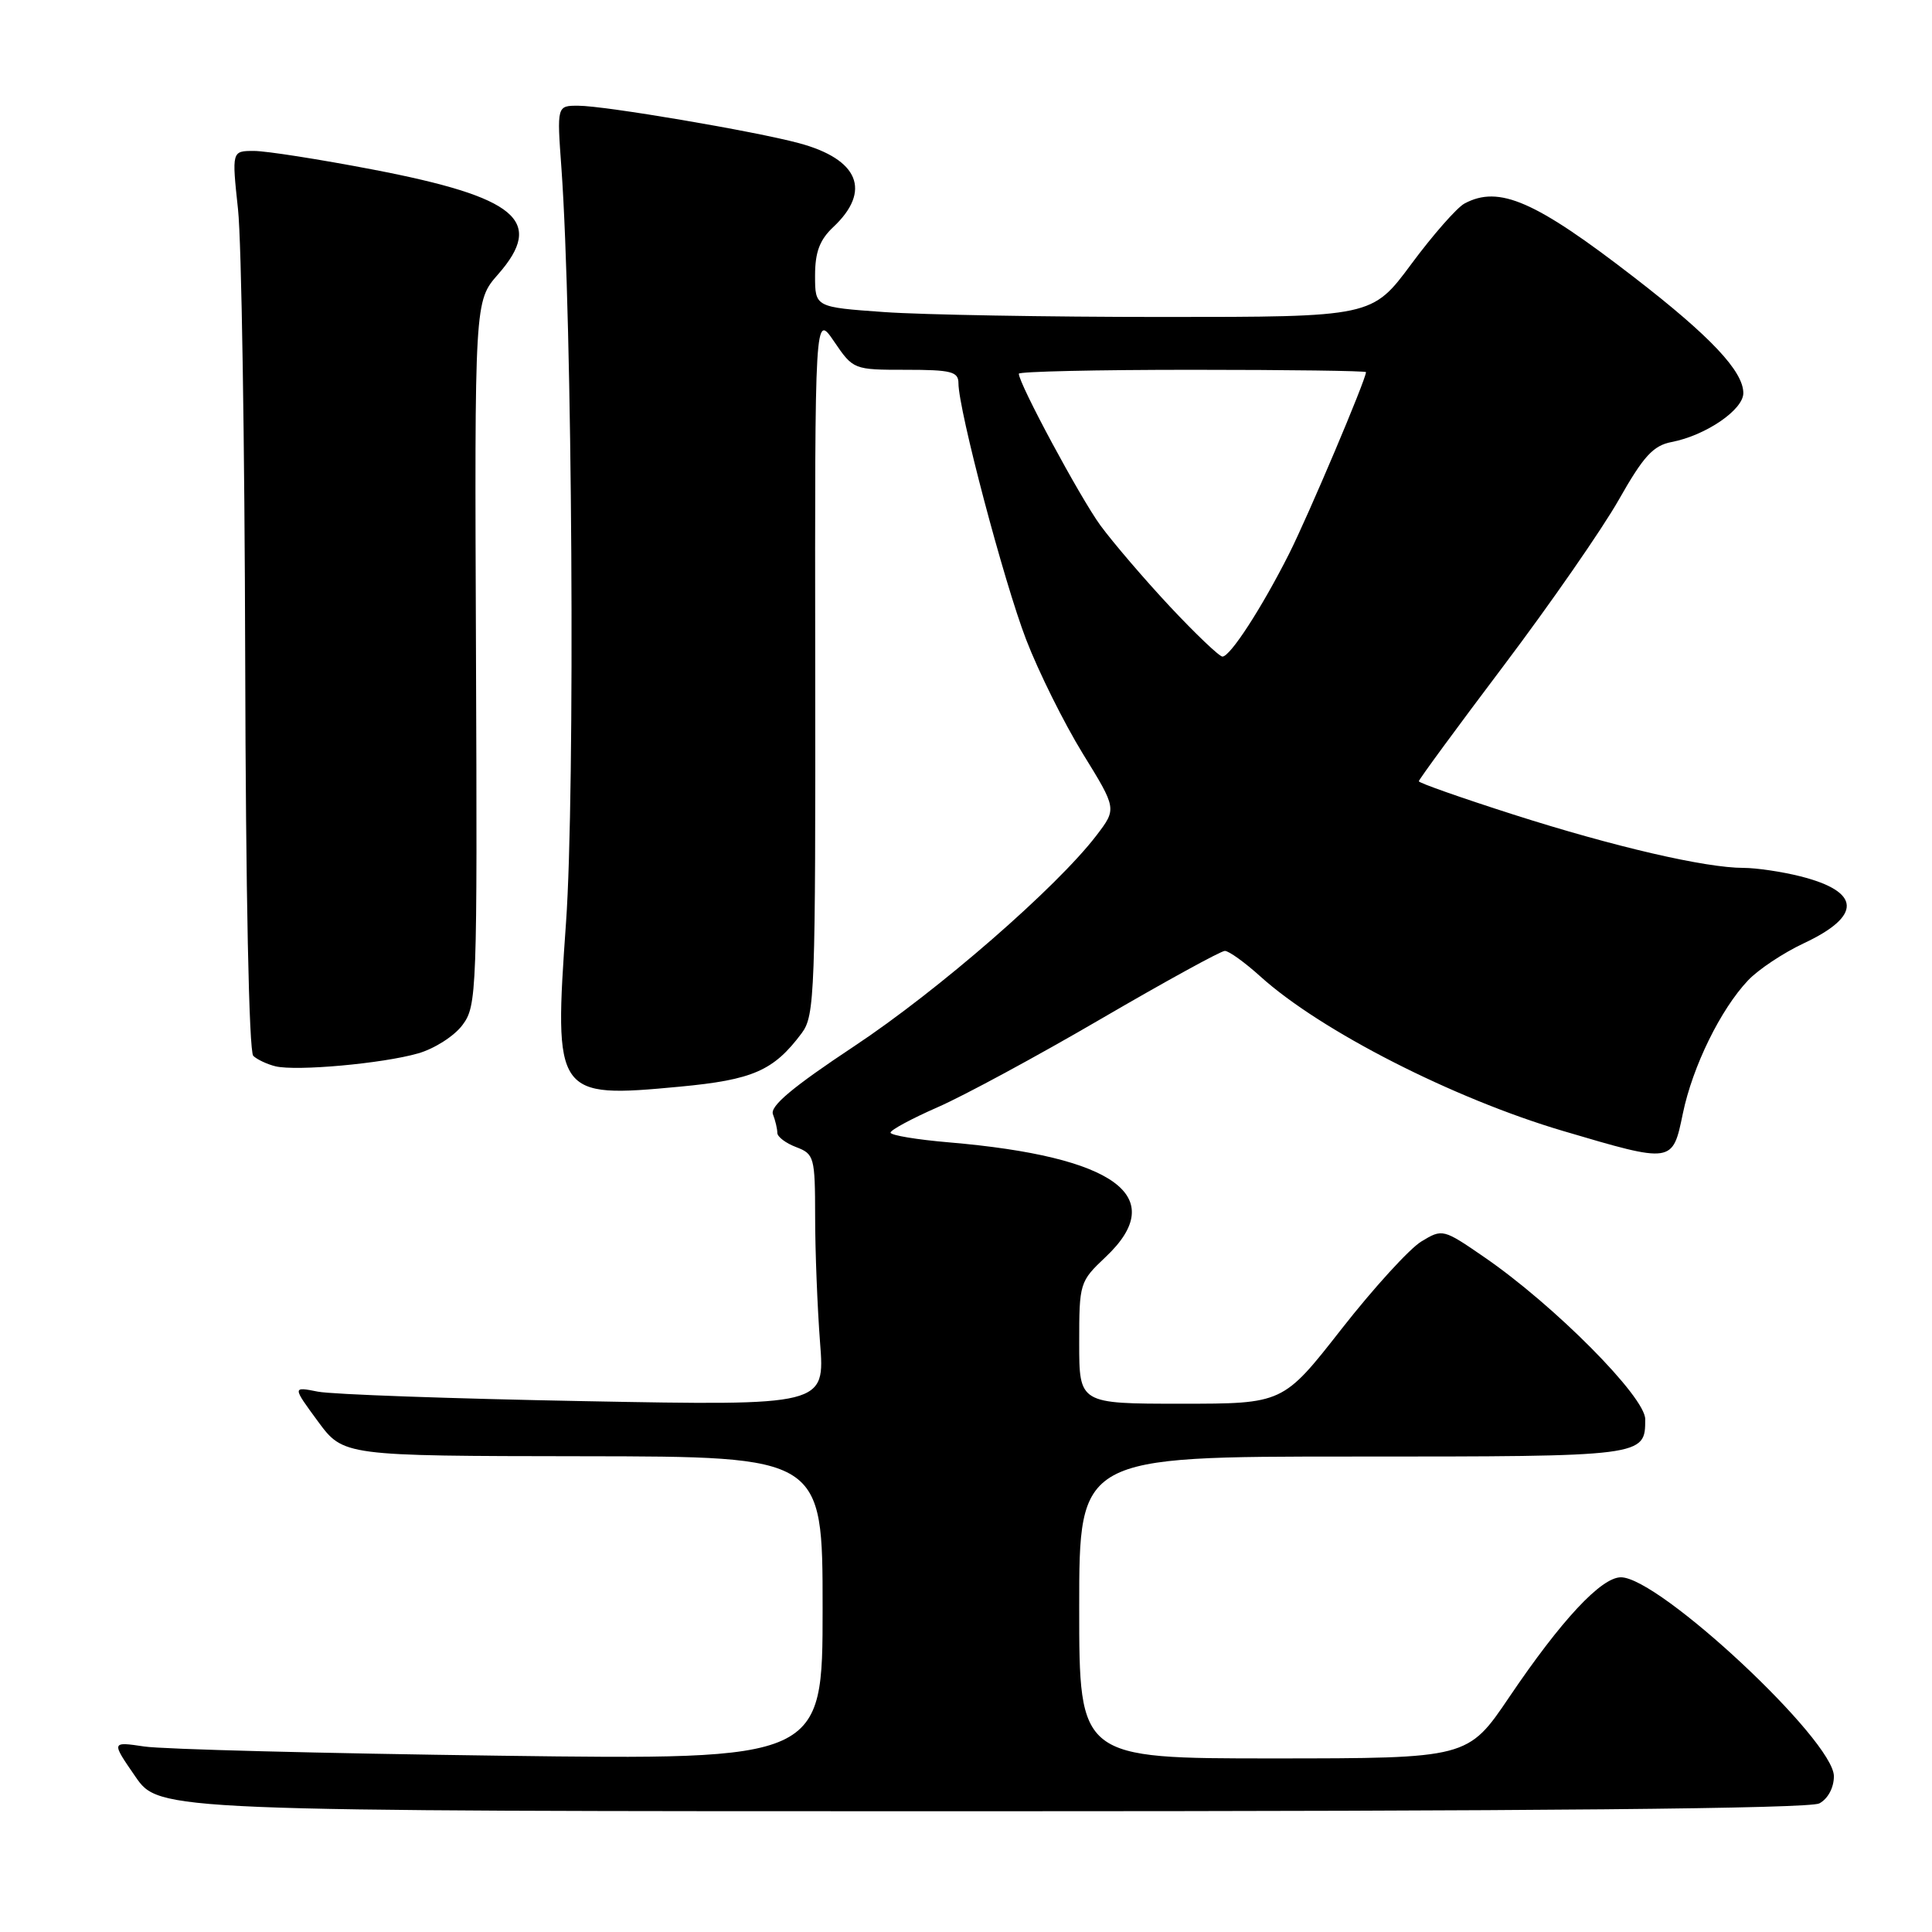 <?xml version="1.0" encoding="UTF-8" standalone="no"?>
<!DOCTYPE svg PUBLIC "-//W3C//DTD SVG 1.1//EN" "http://www.w3.org/Graphics/SVG/1.1/DTD/svg11.dtd" >
<svg xmlns="http://www.w3.org/2000/svg" xmlns:xlink="http://www.w3.org/1999/xlink" version="1.1" viewBox="0 0 256 256">
 <g >
 <path fill="currentColor"
d=" M 241.07 238.96 C 242.21 238.35 243.00 236.88 243.00 235.36 C 243.00 230.61 219.87 209.00 214.78 209.00 C 212.17 209.00 206.88 214.67 200.00 224.85 C 194.50 232.99 194.50 232.99 168.75 233.00 C 143.00 233.00 143.00 233.00 143.00 213.00 C 143.00 193.00 143.00 193.00 179.30 193.00 C 218.03 193.00 218.00 193.00 218.00 188.05 C 218.01 185.10 205.99 172.99 196.72 166.61 C 191.23 162.83 191.14 162.80 188.34 164.50 C 186.78 165.44 182.01 170.67 177.75 176.11 C 170.01 186.00 170.01 186.00 156.50 186.00 C 143.00 186.00 143.00 186.00 143.00 177.93 C 143.00 170.01 143.06 169.81 146.50 166.56 C 155.02 158.53 147.80 153.25 125.75 151.37 C 121.49 151.01 118.00 150.43 118.00 150.08 C 118.00 149.73 120.81 148.22 124.25 146.71 C 127.69 145.21 137.44 139.94 145.92 134.99 C 154.40 130.05 161.77 126.00 162.30 126.00 C 162.83 126.00 164.94 127.52 167.00 129.38 C 174.98 136.59 192.56 145.56 207.12 149.86 C 221.68 154.16 221.62 154.17 222.99 147.53 C 224.28 141.31 227.99 133.74 231.63 129.90 C 232.98 128.47 236.29 126.27 238.99 125.00 C 246.77 121.36 246.60 118.14 238.53 116.11 C 236.10 115.50 232.72 115.00 231.02 115.00 C 225.96 115.00 213.85 112.19 200.50 107.92 C 193.63 105.72 188.00 103.74 188.00 103.52 C 188.00 103.30 193.06 96.40 199.25 88.20 C 205.44 79.99 212.30 70.10 214.50 66.22 C 217.77 60.45 219.05 59.04 221.50 58.57 C 226.02 57.70 231.00 54.30 231.00 52.09 C 231.00 49.19 226.65 44.57 216.61 36.81 C 203.41 26.60 198.63 24.52 194.05 26.97 C 193.05 27.51 189.88 31.11 187.02 34.97 C 181.81 42.00 181.81 42.00 154.06 42.00 C 138.80 42.00 122.19 41.71 117.15 41.35 C 108.00 40.70 108.00 40.70 108.00 36.52 C 108.00 33.41 108.61 31.78 110.41 30.09 C 115.51 25.30 113.80 21.10 105.87 18.97 C 100.02 17.39 80.12 14.01 76.64 14.01 C 73.79 14.00 73.79 14.00 74.39 22.25 C 75.84 42.42 76.23 104.92 75.00 122.25 C 73.38 145.23 73.59 145.54 90.07 143.99 C 99.76 143.08 102.51 141.88 106.23 136.90 C 107.97 134.57 108.07 131.66 108.02 87.96 C 107.97 41.50 107.97 41.50 110.52 45.25 C 113.06 48.98 113.11 49.00 120.04 49.00 C 126.04 49.00 127.00 49.24 127.00 50.78 C 127.00 54.29 133.03 77.13 135.97 84.75 C 137.62 89.04 141.00 95.83 143.47 99.85 C 147.98 107.16 147.98 107.16 145.30 110.68 C 140.04 117.57 124.32 131.25 113.17 138.64 C 105.03 144.04 102.00 146.57 102.42 147.65 C 102.74 148.48 103.00 149.59 103.00 150.11 C 103.00 150.63 104.12 151.48 105.50 152.00 C 107.89 152.91 108.00 153.32 108.01 161.23 C 108.01 165.78 108.31 173.27 108.66 177.88 C 109.32 186.26 109.32 186.26 77.41 185.66 C 59.86 185.33 43.98 184.77 42.12 184.40 C 38.74 183.73 38.74 183.73 42.12 188.33 C 45.50 192.92 45.50 192.92 77.25 192.96 C 109.00 193.00 109.00 193.00 109.00 213.10 C 109.00 233.20 109.00 233.20 66.25 232.64 C 42.74 232.33 21.53 231.79 19.12 231.42 C 14.74 230.77 14.74 230.77 17.92 235.38 C 21.10 240.00 21.10 240.00 130.11 240.00 C 203.35 240.00 239.77 239.66 241.07 238.96 Z  M 55.40 139.58 C 57.55 138.97 60.20 137.28 61.28 135.82 C 63.19 133.27 63.25 131.57 63.07 86.54 C 62.88 39.90 62.88 39.90 66.00 36.35 C 72.23 29.25 68.51 26.13 49.38 22.46 C 42.34 21.11 35.26 20.00 33.65 20.00 C 30.71 20.00 30.71 20.00 31.54 27.75 C 32.00 32.01 32.42 58.79 32.49 87.26 C 32.56 118.25 32.99 139.37 33.56 139.91 C 34.08 140.40 35.40 141.02 36.50 141.29 C 39.28 141.96 50.70 140.93 55.40 139.58 Z  M 155.02 80.37 C 151.61 76.72 147.47 71.88 145.81 69.62 C 143.12 65.93 135.00 50.84 135.00 49.52 C 135.00 49.23 145.35 49.00 158.00 49.00 C 170.65 49.00 181.00 49.14 181.00 49.31 C 181.00 50.28 173.35 68.34 170.81 73.38 C 167.17 80.59 163.01 87.00 161.98 87.00 C 161.57 87.00 158.44 84.02 155.02 80.37 Z "/>
</g>
</svg>